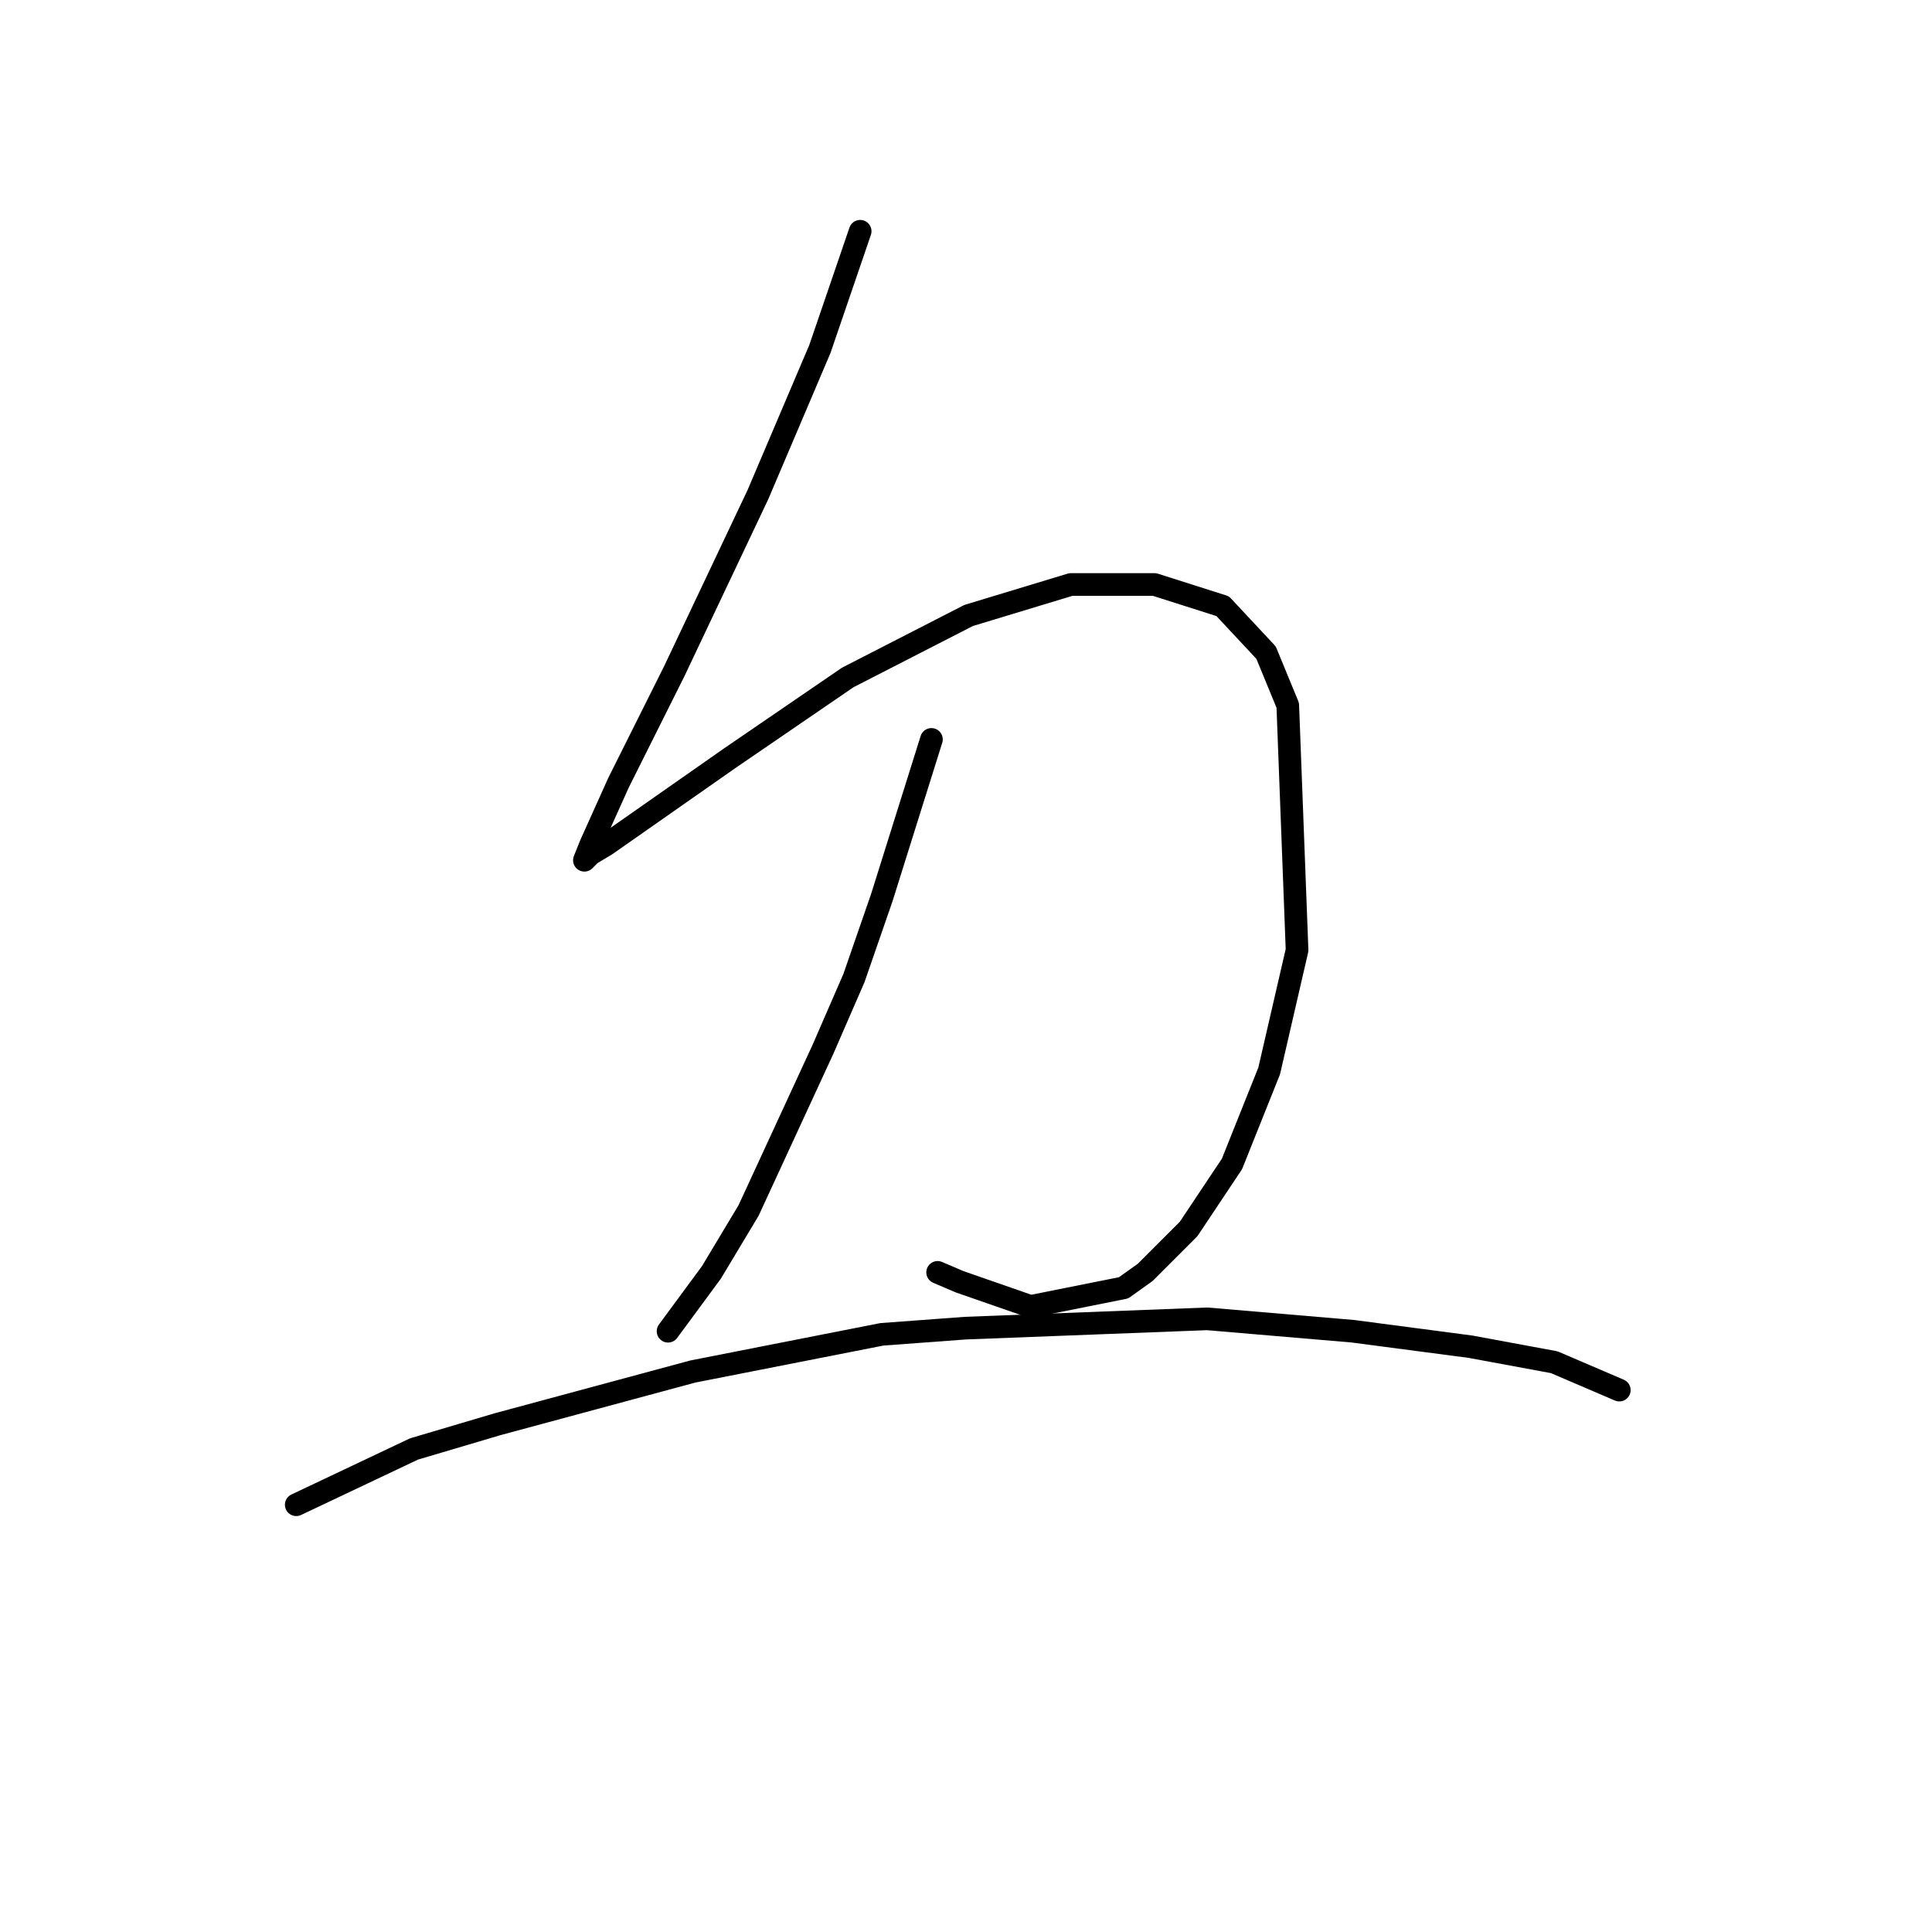 <?xml version="1.0" standalone="no"?>
    <svg width="256" height="256" xmlns="http://www.w3.org/2000/svg" version="1.1">
    <polyline stroke="black" stroke-width="3" stroke-linecap="round" fill="transparent" stroke-linejoin="round" points="113.977 30.643 108.639 46.244 100.428 65.541 89.342 88.944 81.952 103.724 78.257 111.936 77.436 113.989 78.257 113.168 80.31 111.936 96.733 100.44 112.334 89.765 128.347 81.554 141.895 77.448 152.981 77.448 162.013 80.322 167.761 86.48 170.635 93.46 171.867 125.895 168.172 141.907 163.245 154.225 157.497 162.847 151.749 168.595 148.875 170.647 136.558 173.111 127.115 169.826 124.241 168.595 124.241 168.595 " />
        <polyline stroke="black" stroke-width="3" stroke-linecap="round" fill="transparent" stroke-linejoin="round" points="123.42 97.976 116.851 118.916 113.155 129.59 109.05 139.033 99.196 160.383 94.269 168.595 88.521 176.395 88.521 176.395 " />
        <polyline stroke="black" stroke-width="3" stroke-linecap="round" fill="transparent" stroke-linejoin="round" points="39.253 199.387 54.854 191.997 65.94 188.713 91.806 181.733 116.851 176.806 127.936 175.985 159.961 174.753 179.257 176.395 194.859 178.448 205.944 180.501 214.566 184.196 214.566 184.196 " />
        </svg>